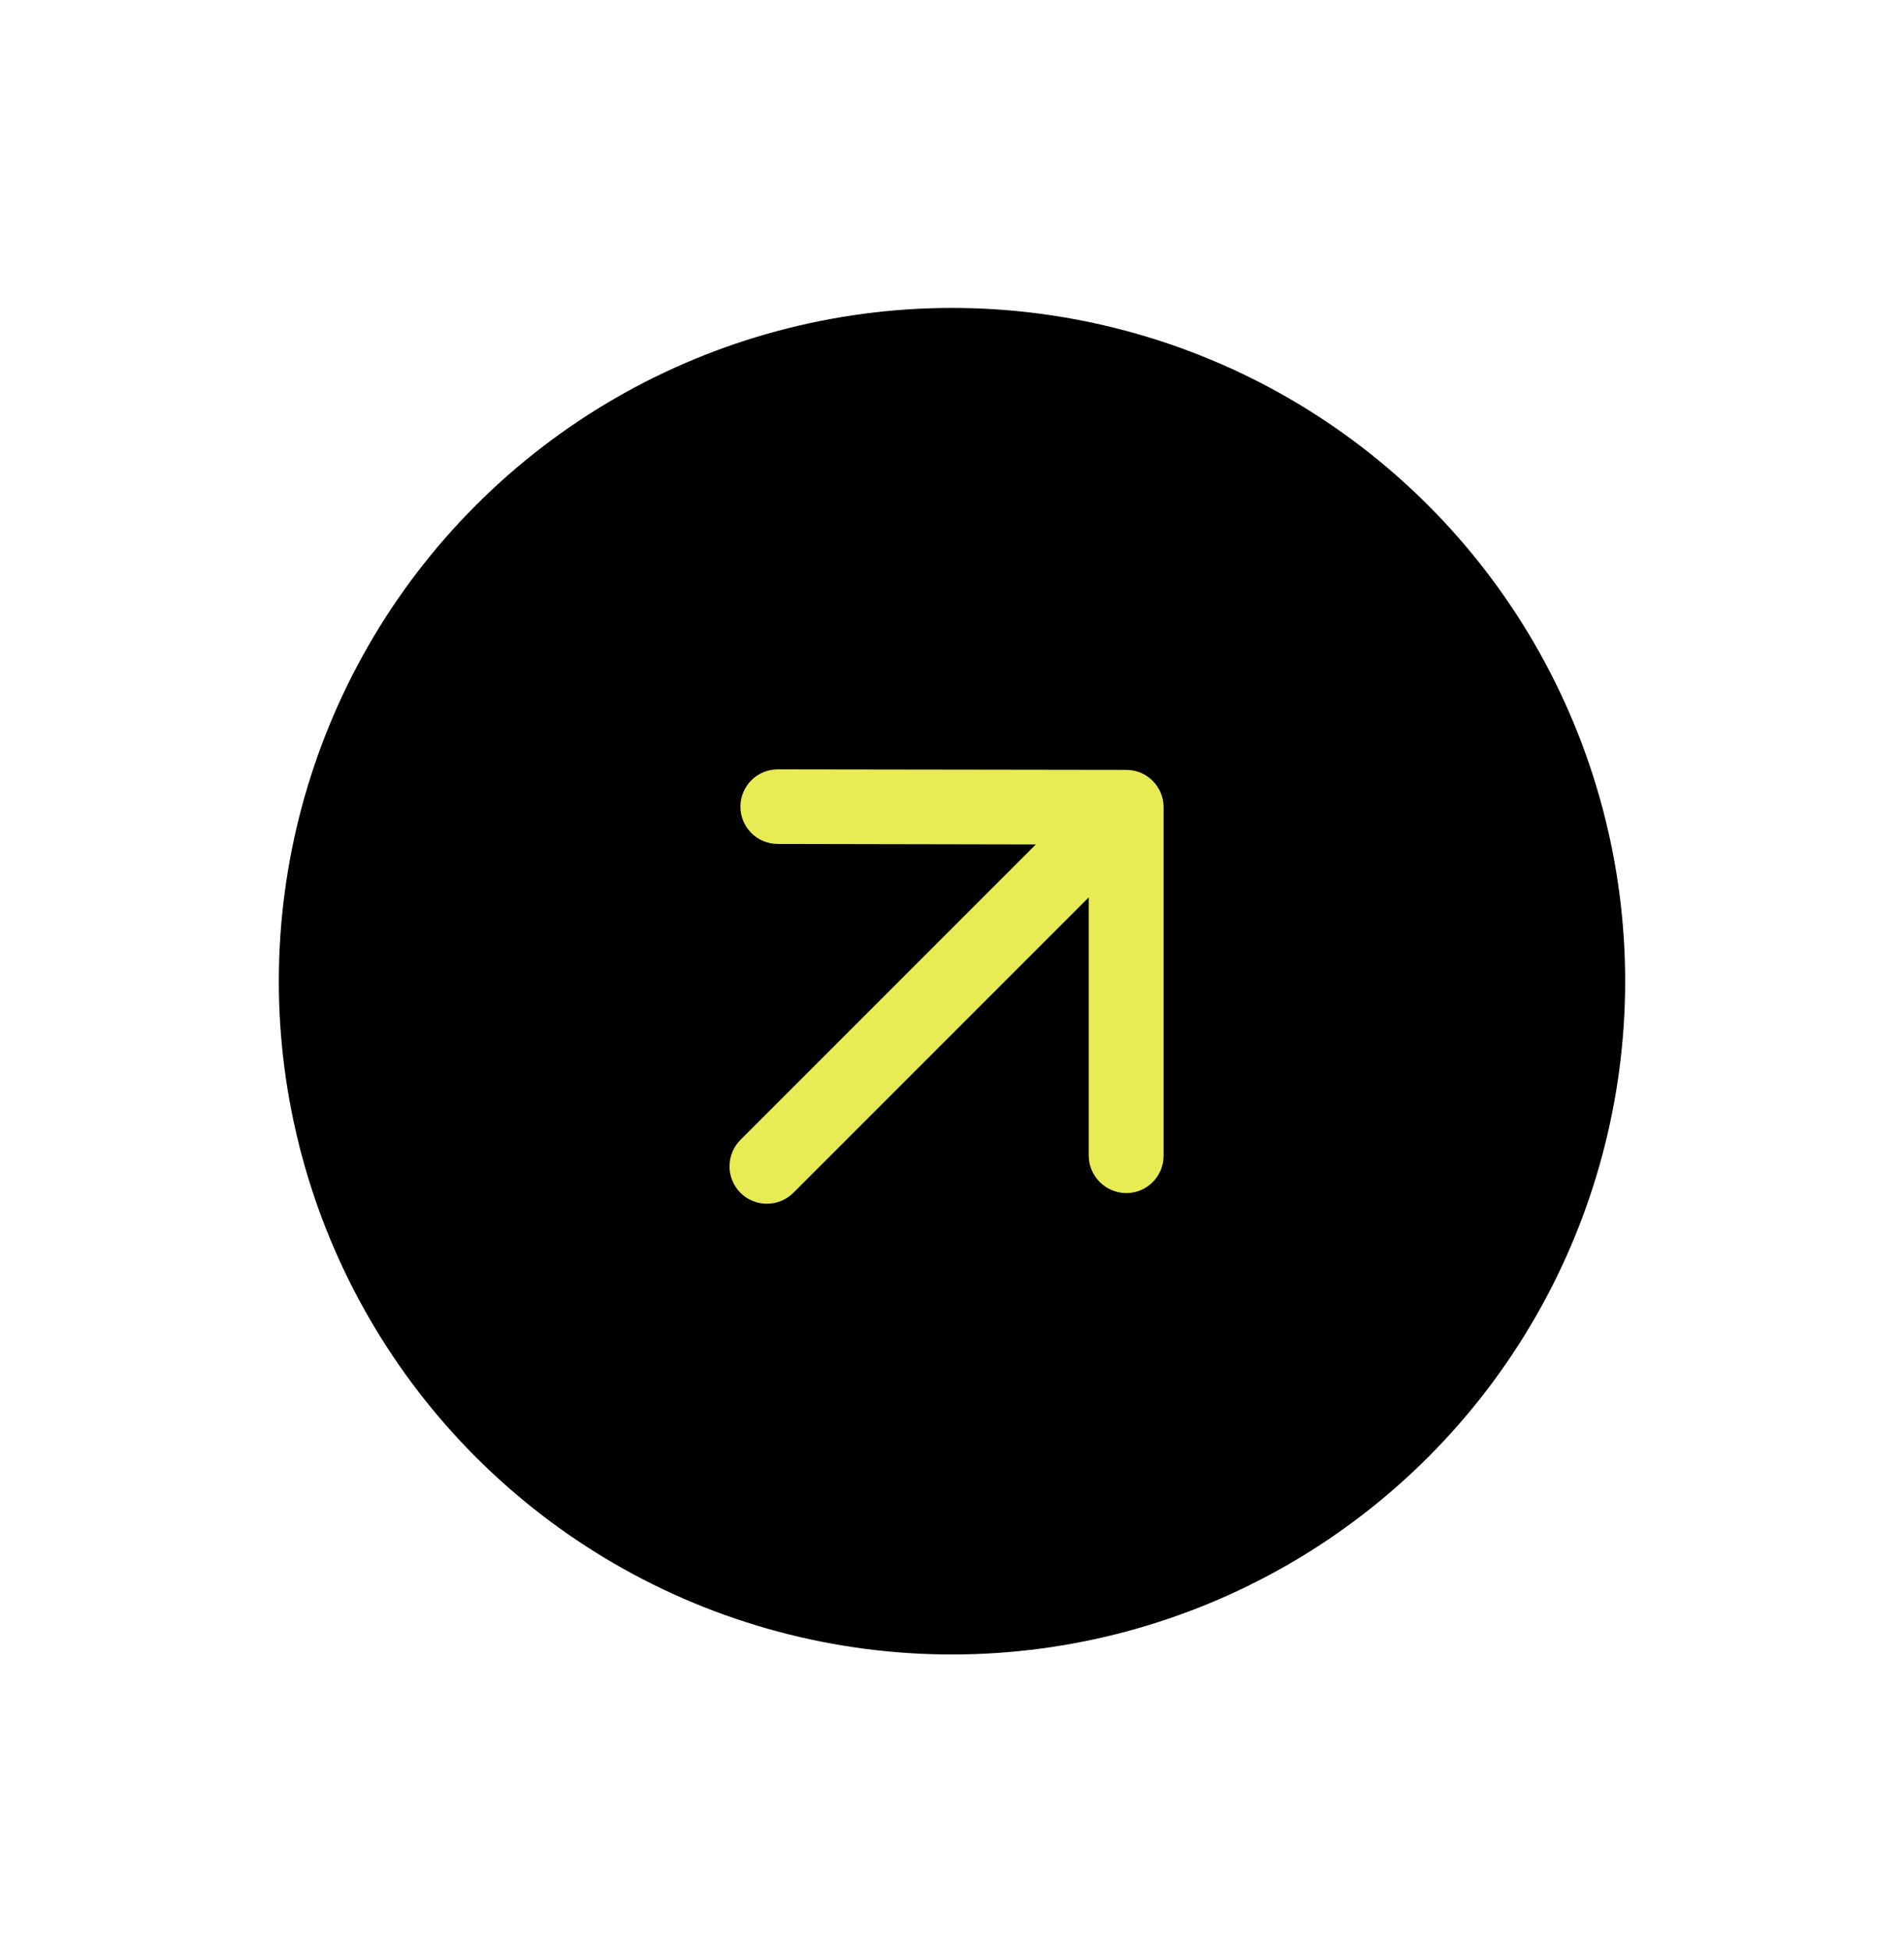 <svg width="42" height="43" viewBox="0 0 42 43" fill="none" xmlns="http://www.w3.org/2000/svg">
<circle cx="21" cy="21.641" r="14.849" transform="rotate(45 21 21.641)" fill="black"/>
<path d="M17.5 26.308L24.016 19.792L24.016 25.485C24.016 25.94 24.389 26.314 24.844 26.314C25.299 26.314 25.667 25.946 25.667 25.491L25.667 17.803C25.667 17.348 25.299 16.98 24.844 16.98L17.156 16.969C16.701 16.969 16.333 17.336 16.333 17.791C16.333 18.246 16.701 18.614 17.156 18.614L22.849 18.625L16.333 25.141C16.012 25.462 16.012 25.987 16.333 26.308C16.654 26.629 17.179 26.629 17.5 26.308Z" fill="#E8EC54"/>
</svg>
